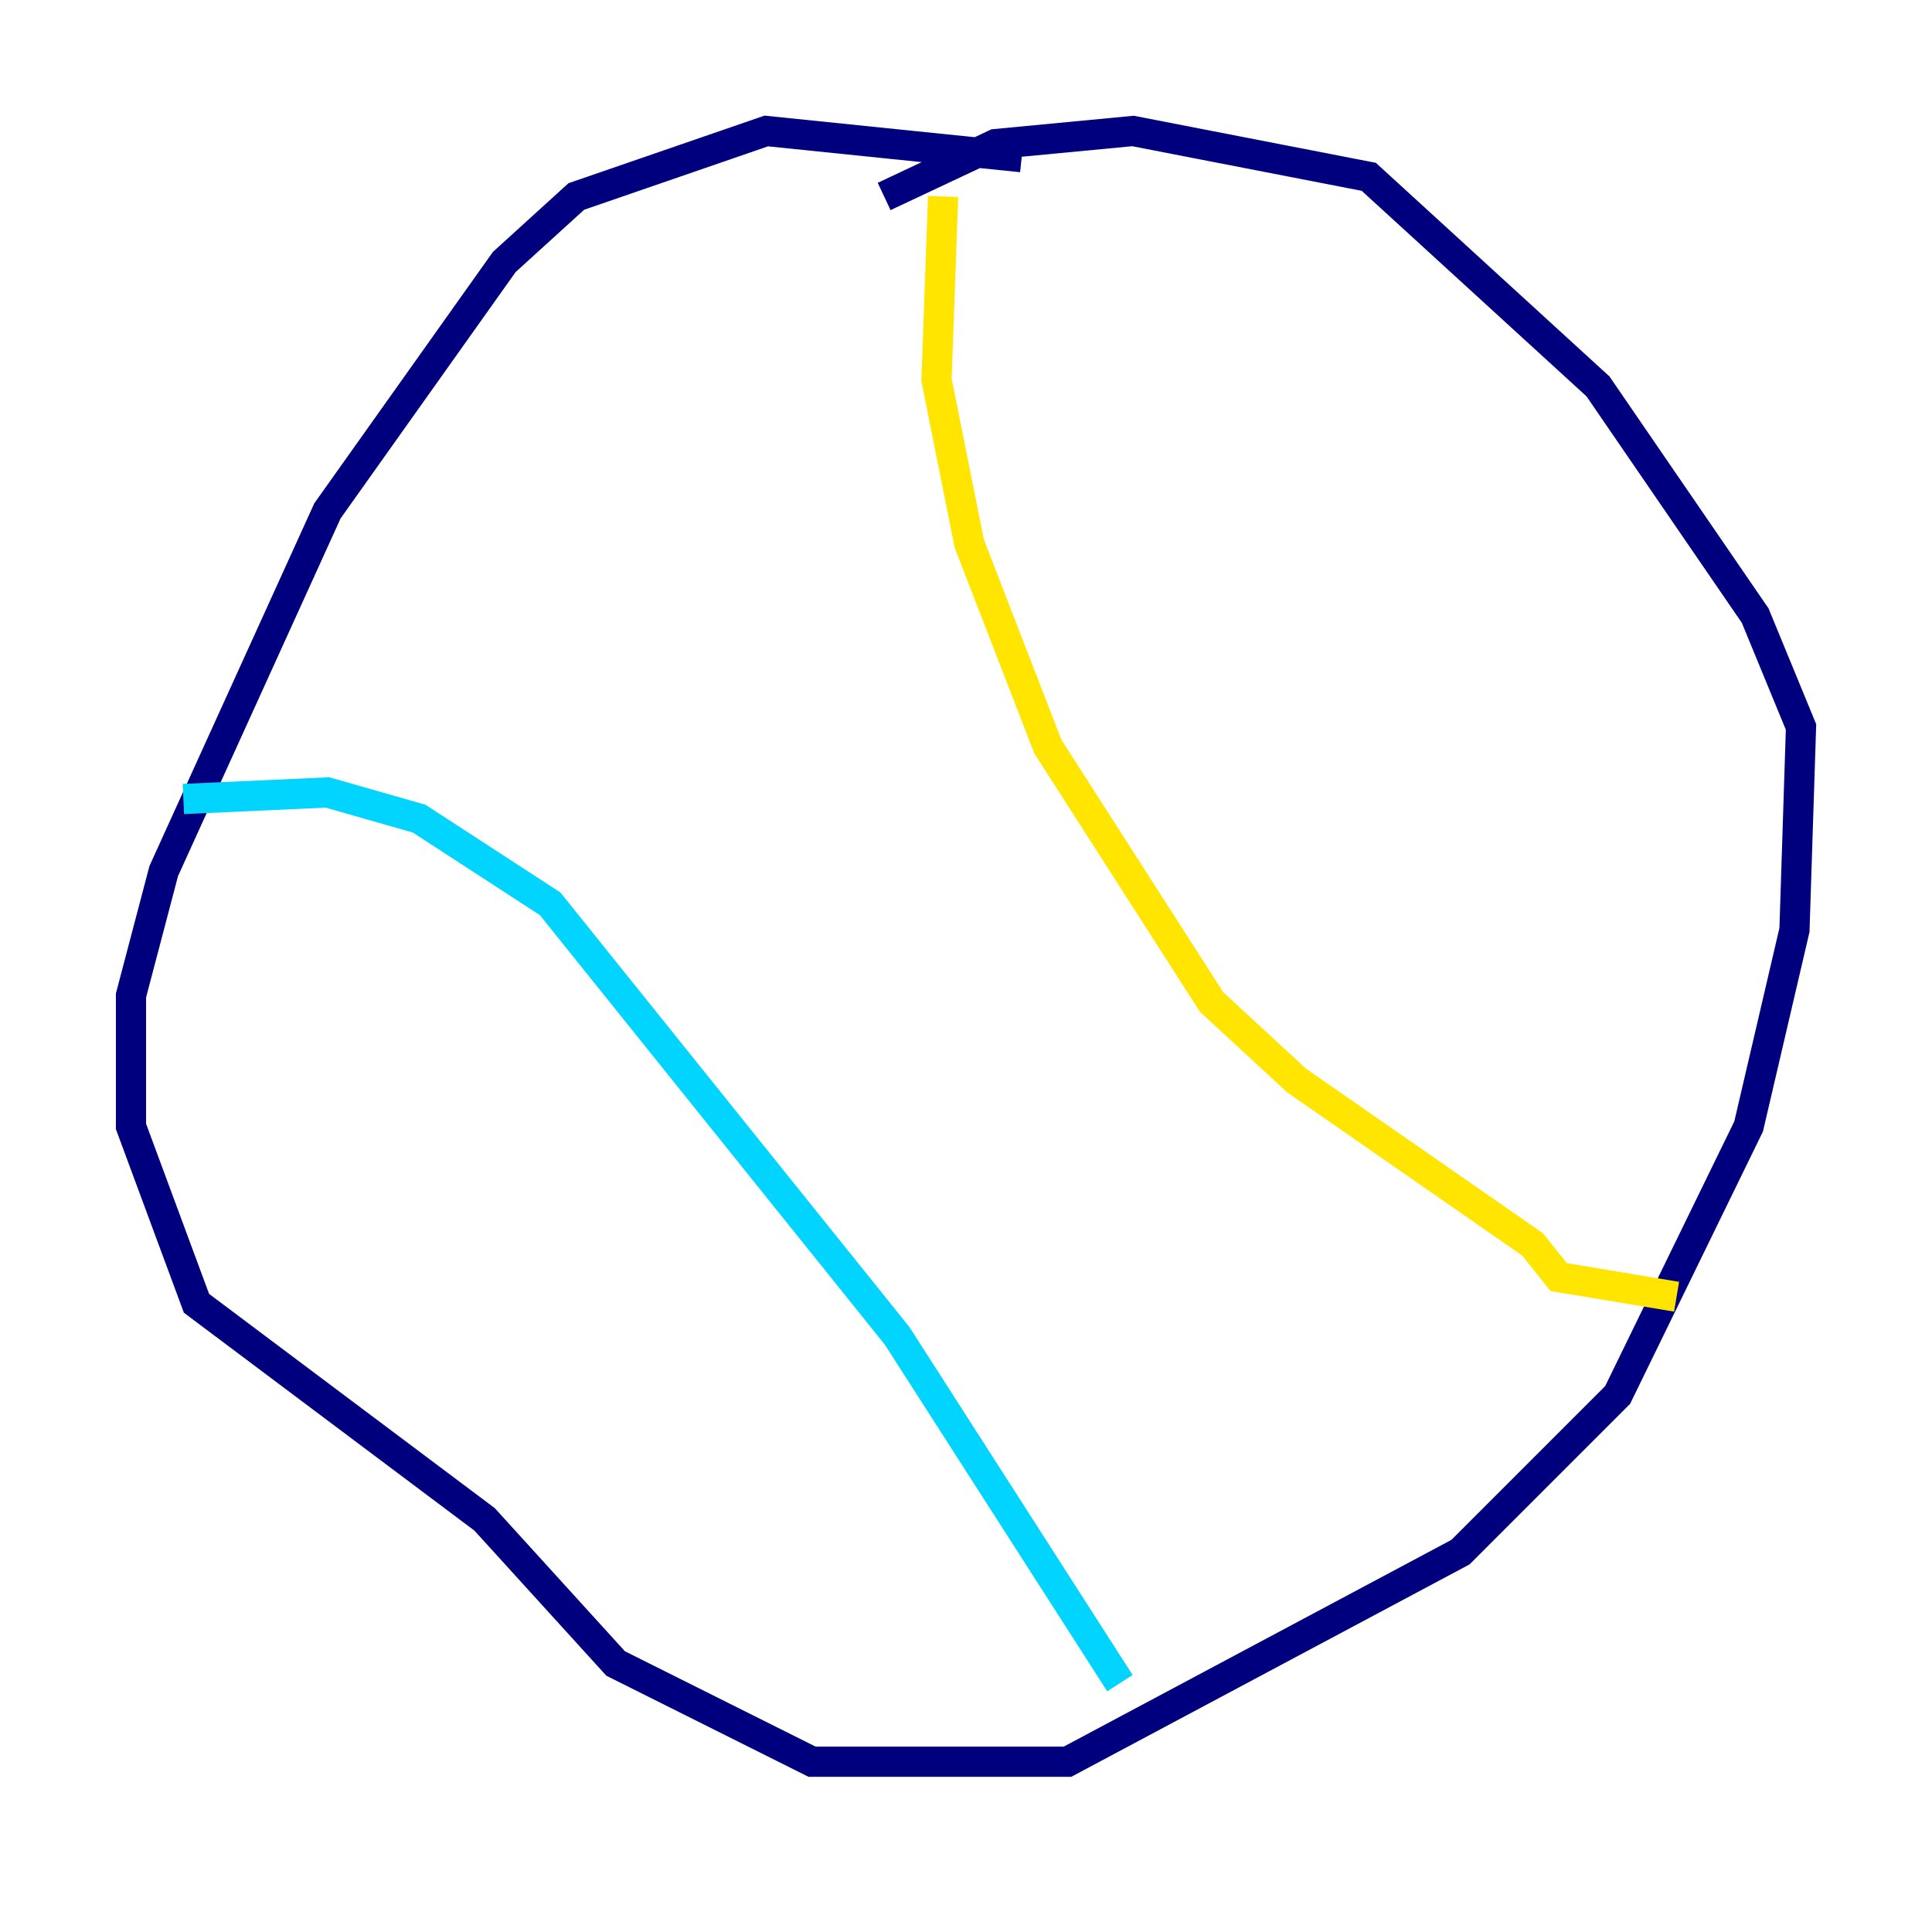 <?xml version="1.0" encoding="utf-8" ?>
<svg baseProfile="tiny" height="128" version="1.2" viewBox="0,0,128,128" width="128" xmlns="http://www.w3.org/2000/svg" xmlns:ev="http://www.w3.org/2001/xml-events" xmlns:xlink="http://www.w3.org/1999/xlink"><defs /><polyline fill="none" points="67.688,10.414 50.766,8.678 38.183,13.017 33.41,17.356 21.695,33.844 10.848,57.709 8.678,65.953 8.678,74.63 13.017,86.346 32.108,100.664 40.786,110.21 53.803,116.719 70.725,116.719 96.759,102.834 107.173,92.42 115.851,74.63 118.888,61.614 119.322,48.163 116.285,40.786 105.871,25.6 90.685,11.715 75.064,8.678 65.953,9.546 58.576,13.017" stroke="#00007f" stroke-width="2" /><polyline fill="none" points="12.149,52.936 21.695,52.502 27.77,54.237 36.447,59.878 59.444,88.515 74.197,111.512" stroke="#00d4ff" stroke-width="2" /><polyline fill="none" points="62.481,13.017 62.047,25.166 64.217,36.014 69.424,49.464 80.271,66.386 85.912,71.593 101.532,82.441 103.268,84.61 111.078,85.912" stroke="#ffe500" stroke-width="2" /><polyline fill="none" points="56.841,22.129 56.841,22.129" stroke="#7f0000" stroke-width="2" /></svg>